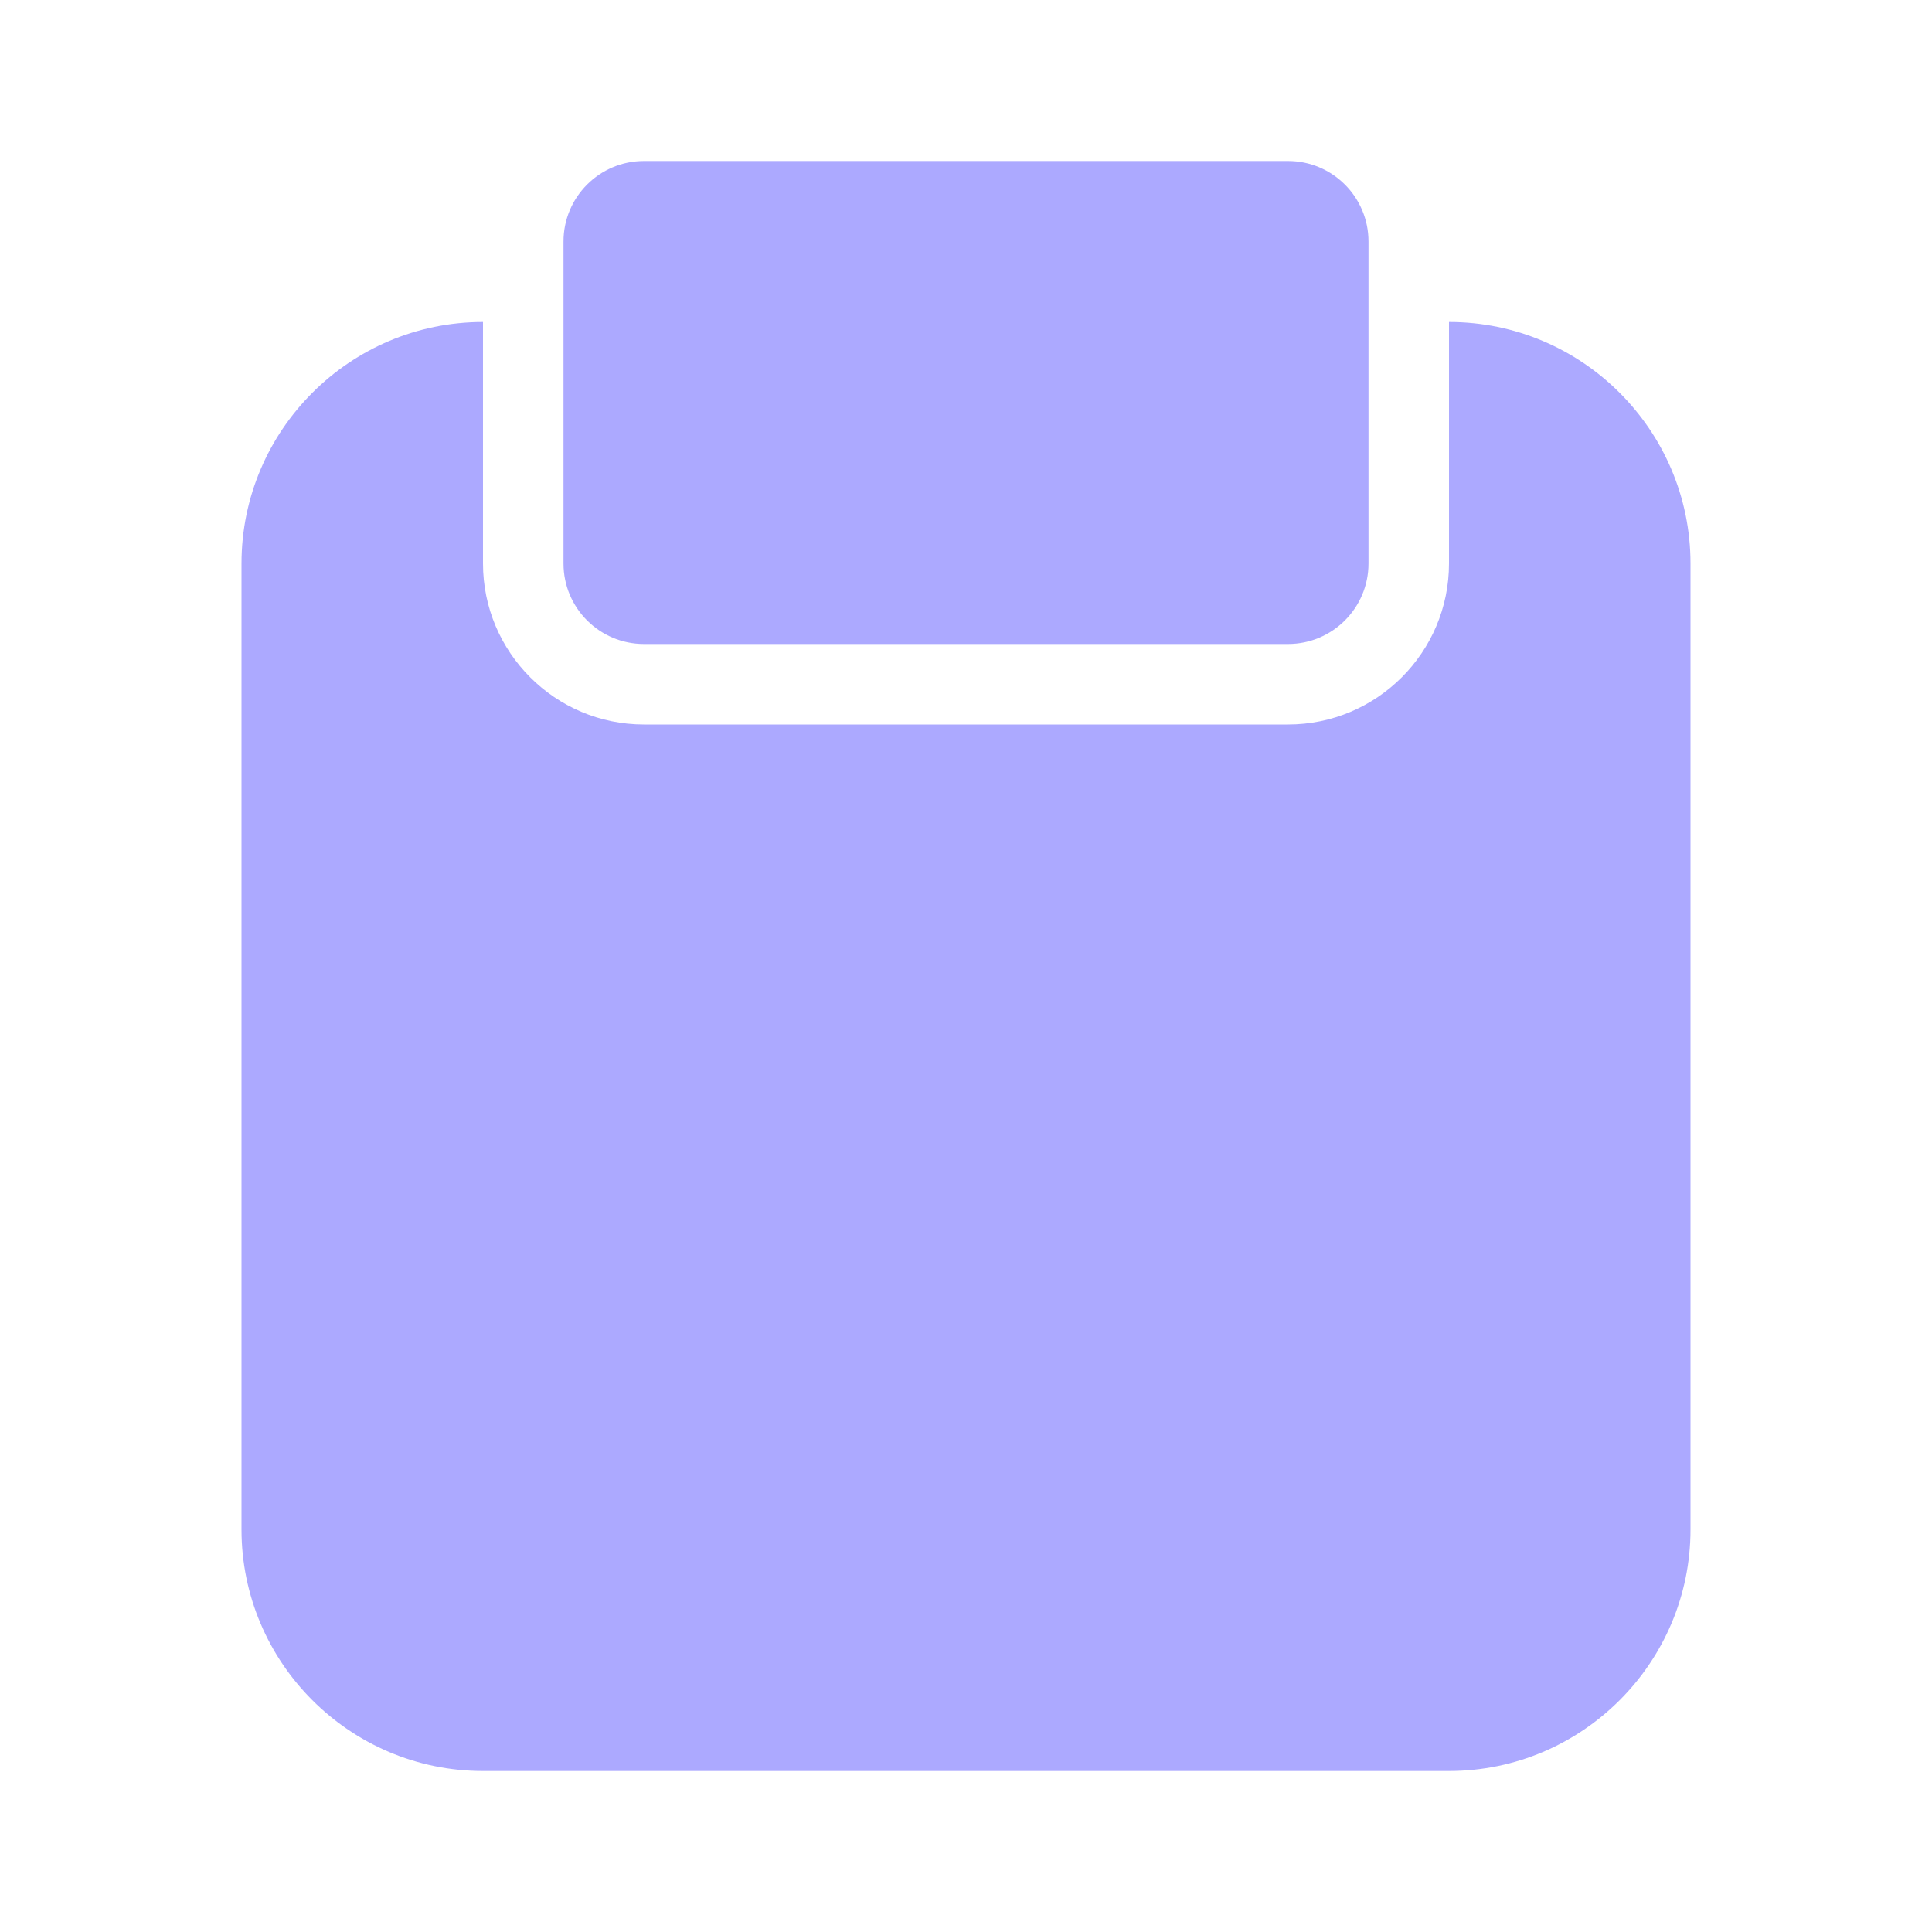 <svg width="36" height="36" viewBox="0 0 36 36" fill="none" xmlns="http://www.w3.org/2000/svg">
<path fill-rule="evenodd" clip-rule="evenodd" d="M12 12H24C24.828 12 25.5 11.329 25.5 10.5V4.5C25.5 3.671 24.828 3 24 3H12C11.172 3 10.5 3.671 10.5 4.5V10.5C10.5 11.329 11.172 12 12 12ZM27 10.5V6C29.481 6 31.5 8.019 31.5 10.5V28.5C31.5 30.981 29.481 33 27 33H9C6.519 33 4.5 30.981 4.5 28.5V10.5C4.5 8.019 6.519 6 9 6V10.5C9 12.155 10.345 13.5 12 13.5H24C25.654 13.5 27 12.155 27 10.5Z" fill="#ACA9FF"/>
</svg>
